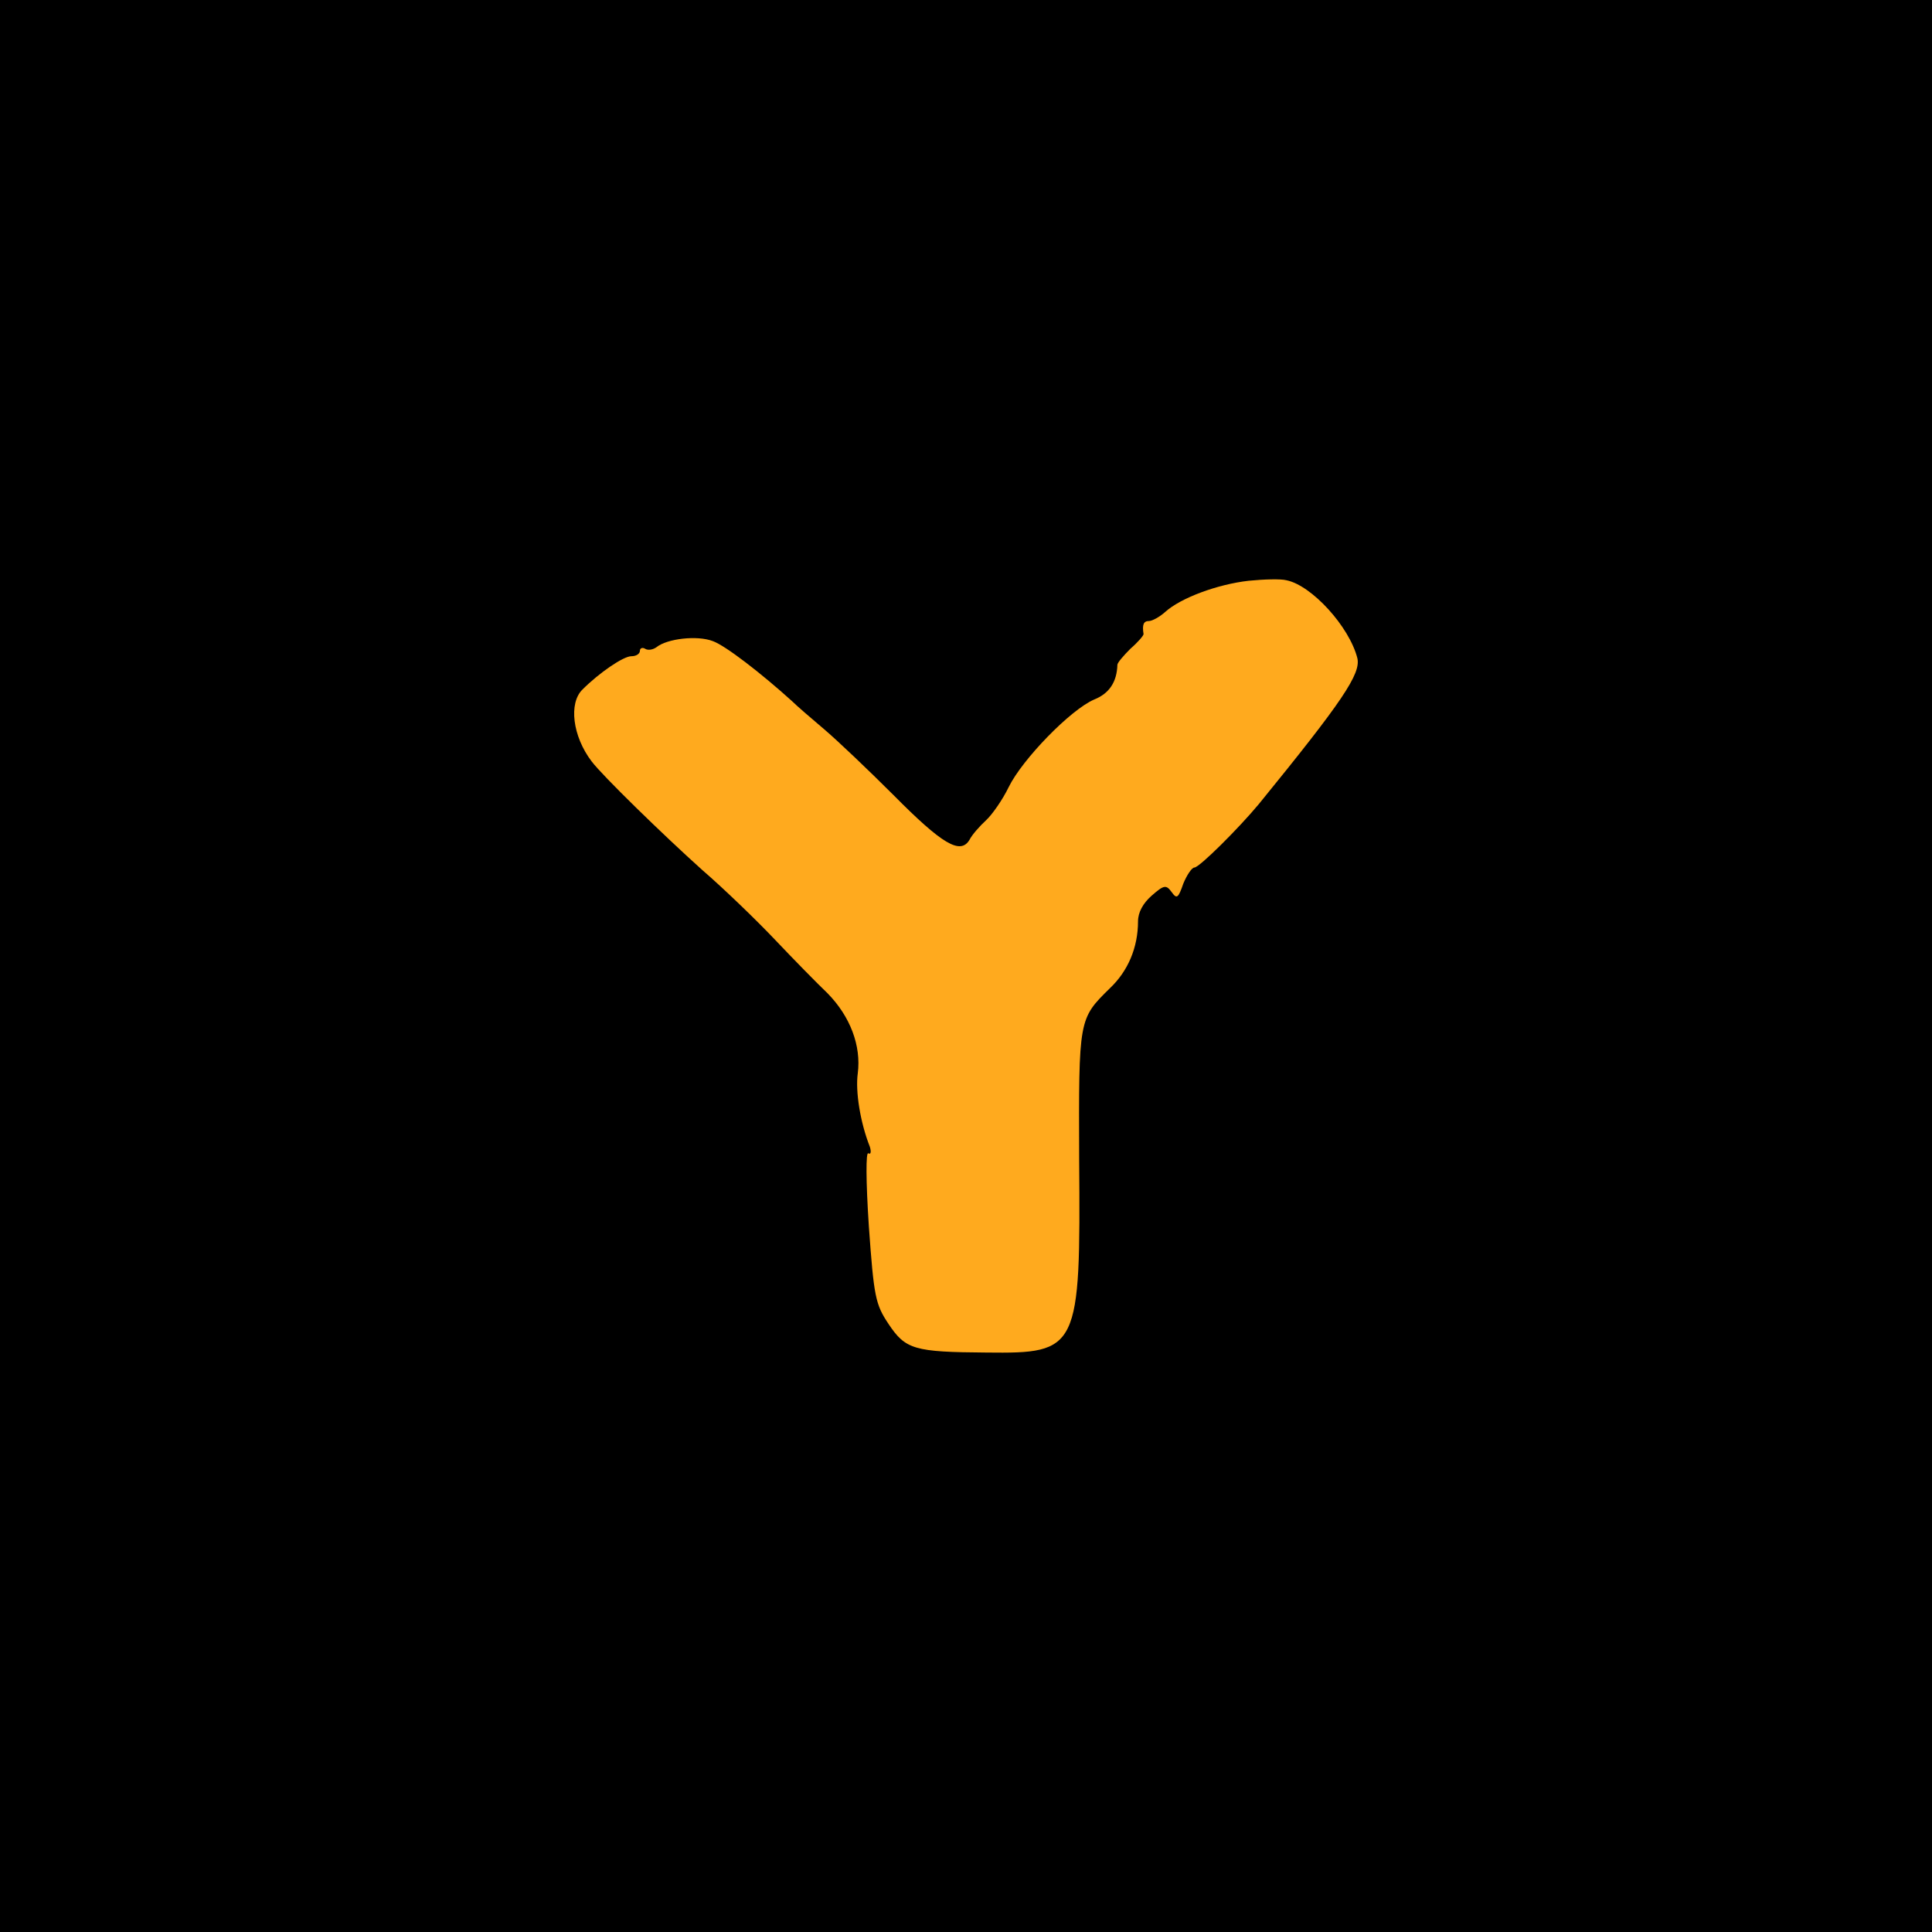 <svg width="512" height="512" version="1.0" viewBox="0 0 384 384" xmlns="http://www.w3.org/2000/svg">
  <path d="M0 0h384v384H0z"/>
  <path d="M248.19 115.43c-6.2.7-13.5 3.4-16.6 6.2-1.1 1-2.6 1.8-3.2 1.8-1.1 0-1.4.7-1.1 2.6 0 .3-1.1 1.6-2.6 2.9-1.4 1.4-2.6 2.8-2.6 3.2-.1 3.4-1.6 5.7-4.6 6.9-4.7 2-14.3 11.9-17 17.4-1.2 2.5-3.3 5.5-4.5 6.6-1.3 1.2-2.8 2.9-3.3 3.9-1.8 3-5.4.9-15.1-8.9-5-5-11.2-10.9-13.8-13.1s-5.5-4.7-6.4-5.6c-6.2-5.6-13.2-11-15.7-11.9-3.1-1.2-9.1-.5-11.2 1.2-.7.5-1.7.7-2.3.3-.5-.3-1-.1-1 .4 0 .6-.7 1.1-1.7 1.1-1.6 0-6.4 3.3-9.7 6.6-2.8 2.7-2 9.3 1.8 14.3 2.1 2.8 14.2 14.6 22 21.6 4.4 3.8 10.9 10.1 14.5 13.9 3.6 3.8 8.3 8.6 10.4 10.6 4.5 4.6 6.7 10.4 6 15.9-.5 3.6.5 9.8 2.4 14.6.3 1 .2 1.6-.3 1.3-.5-.4-.5 5.4.1 14.5 1 14 1.3 15.5 3.9 19.4 3.4 5.1 5.1 5.6 19.5 5.7 18.3.2 18.7-.5 18.4-38.4-.1-28-.1-27.9 6.1-34 3.6-3.4 5.6-8.1 5.6-13.3 0-1.8 1-3.6 2.7-5.1 2.5-2.2 2.9-2.2 4-.7 1 1.4 1.3 1.2 2.3-1.7.7-1.7 1.7-3.2 2.2-3.2 1 0 8.9-7.9 12.8-12.6 16.7-20.5 20.3-25.9 19.6-29-1.6-6.3-9.1-14.5-14.1-15.5-1.1-.3-4.5-.2-7.5.1z" fill="#ffaa1e"/>
</svg>
